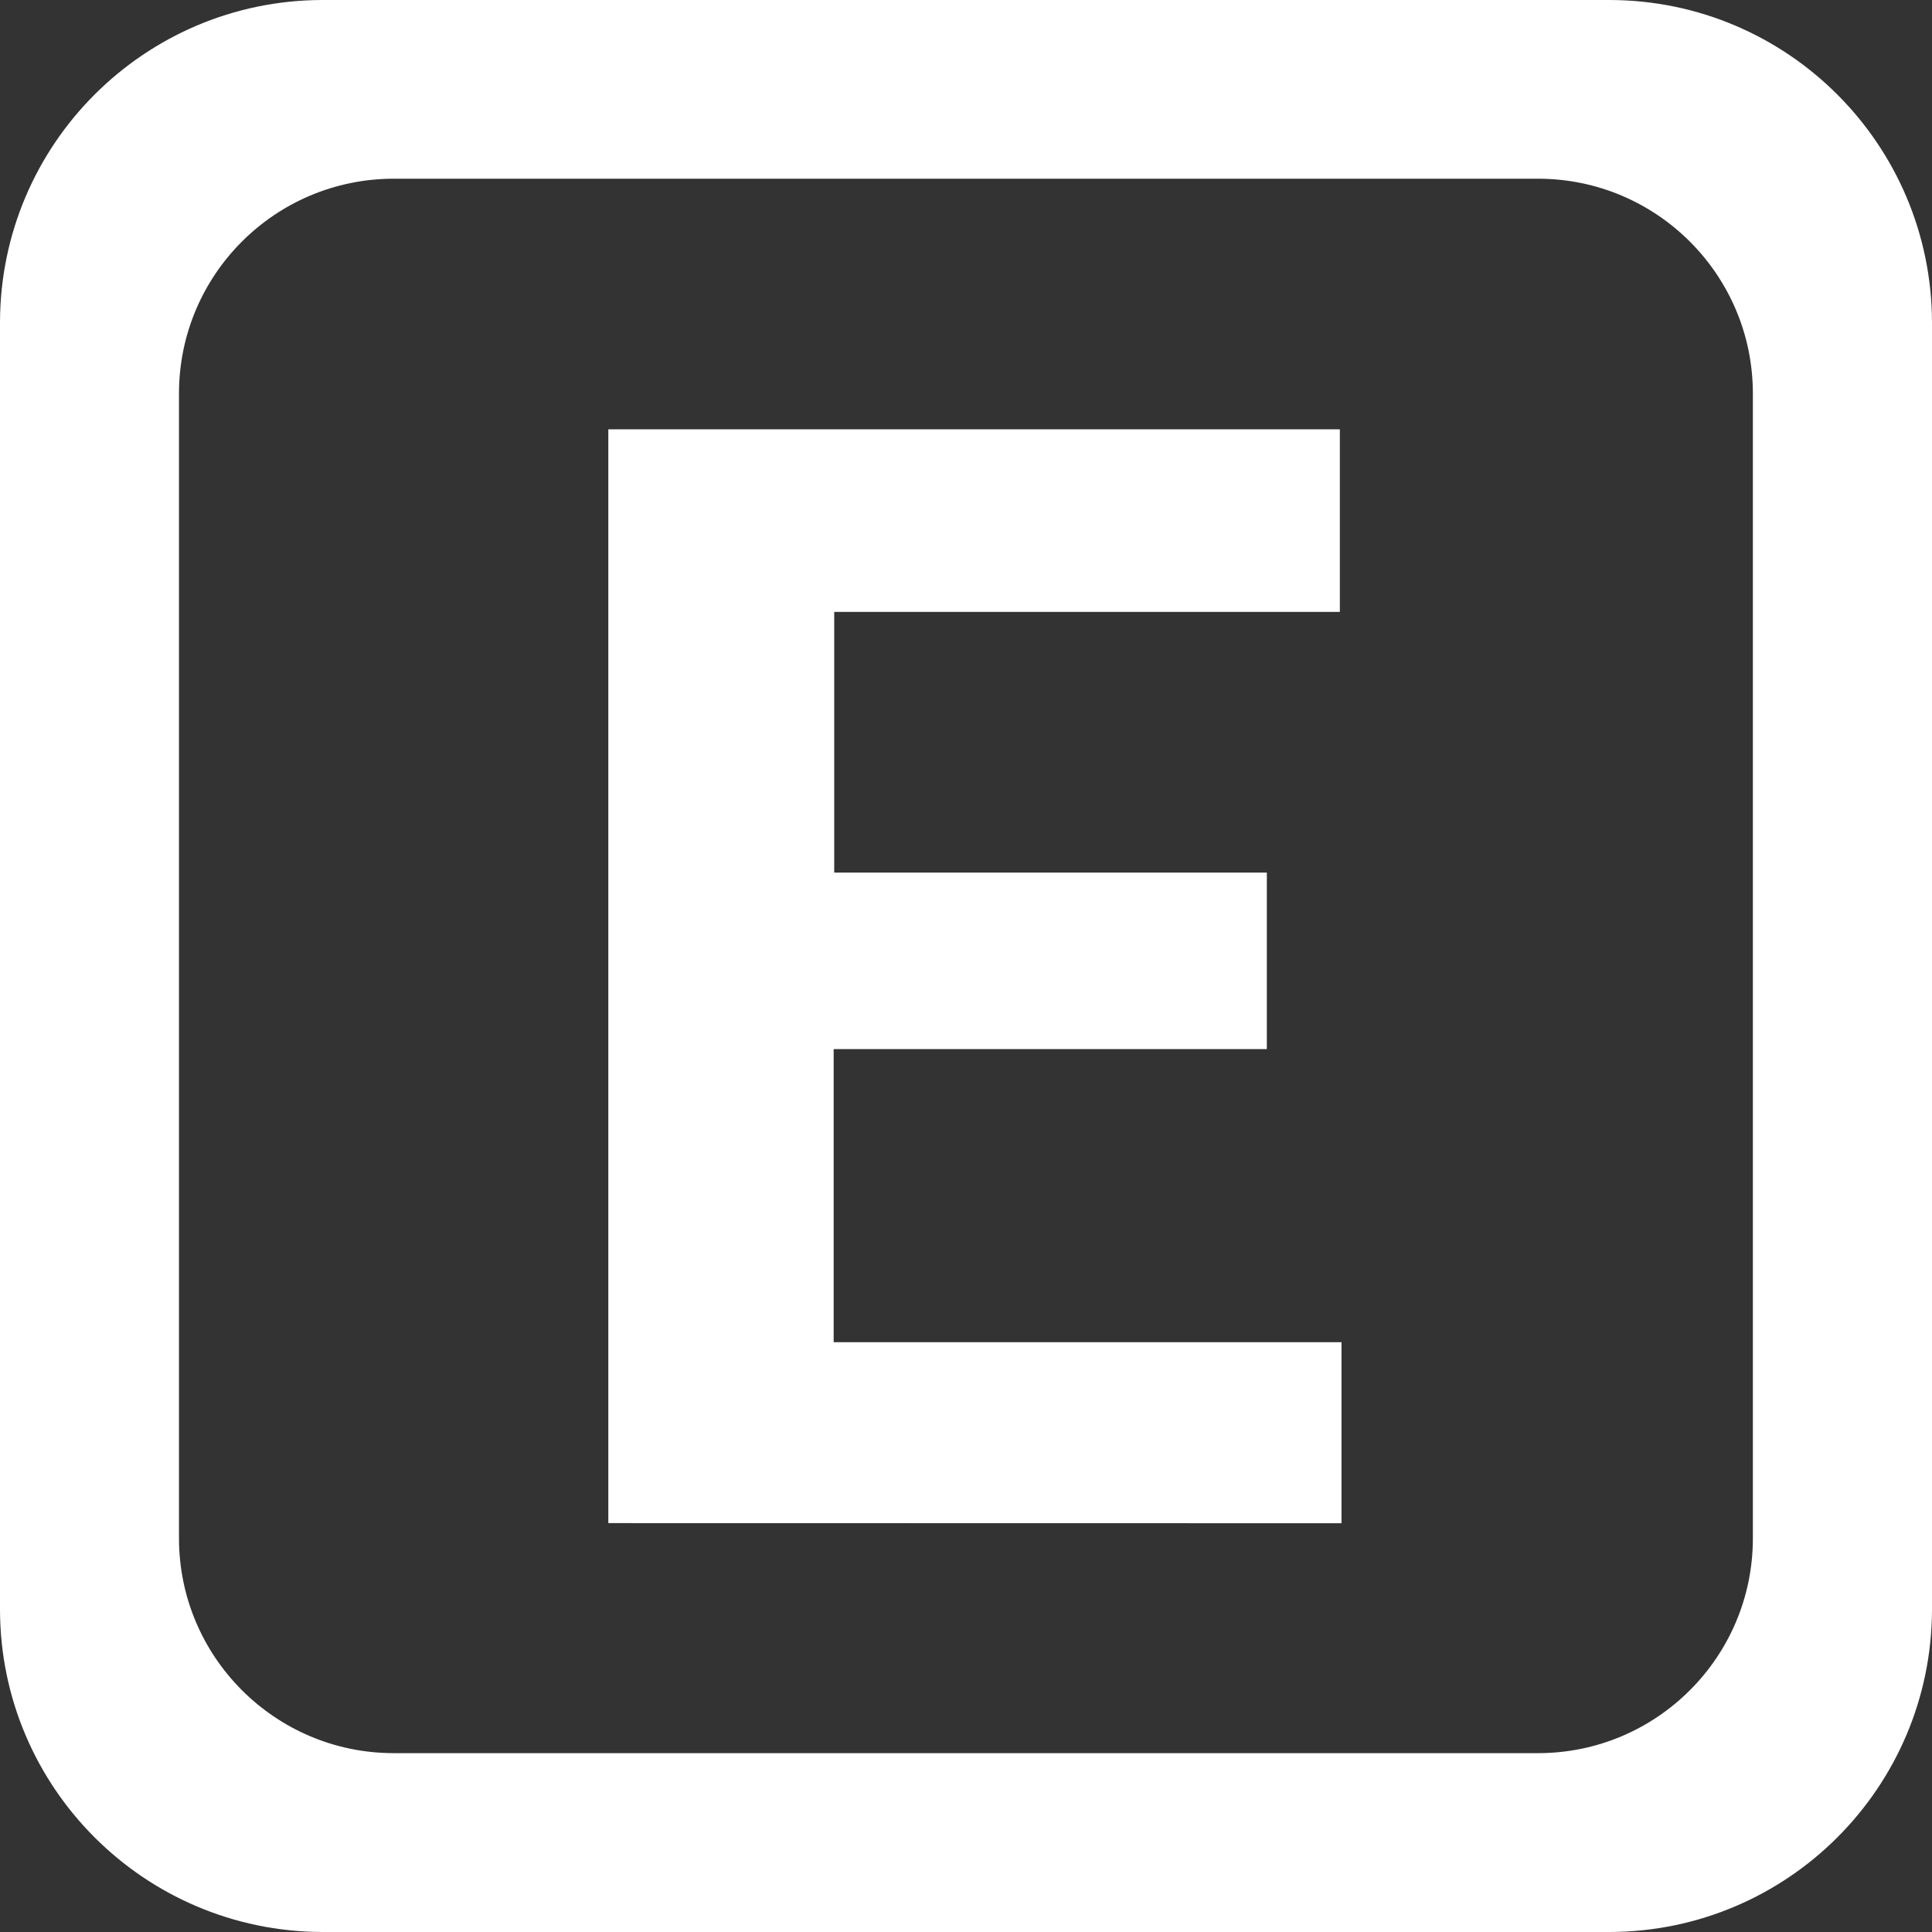 <svg width="14" height="14" viewBox="0 0 14 14" fill="none" xmlns="http://www.w3.org/2000/svg">
<rect x="0" y="0" width="14" height="14" fill="#333333" stroke="none"/>
<path fill-rule="evenodd" clip-rule="evenodd" d="M2.333 14C1.046 13.995 0.004 12.954 0 11.667V2.333C0.004 1.046 1.046 0.004 2.333 0H11.667C12.954 0.004 13.995 1.046 14 2.333V11.667C13.995 12.954 12.954 13.995 11.667 14H2.333ZM1.297 2.85V11.147C1.297 12.005 1.992 12.702 2.85 12.704H11.147C12.005 12.703 12.701 12.007 12.702 11.149V2.85C12.701 1.992 12.005 1.296 11.147 1.295H2.85C1.992 1.297 1.298 1.992 1.297 2.85ZM4.408 3.111V11.037L9.721 11.038V9.726H6.041V7.602H9.18V6.323H6.045V4.434H9.709V3.111H4.408Z" fill="white"/>
</svg>
